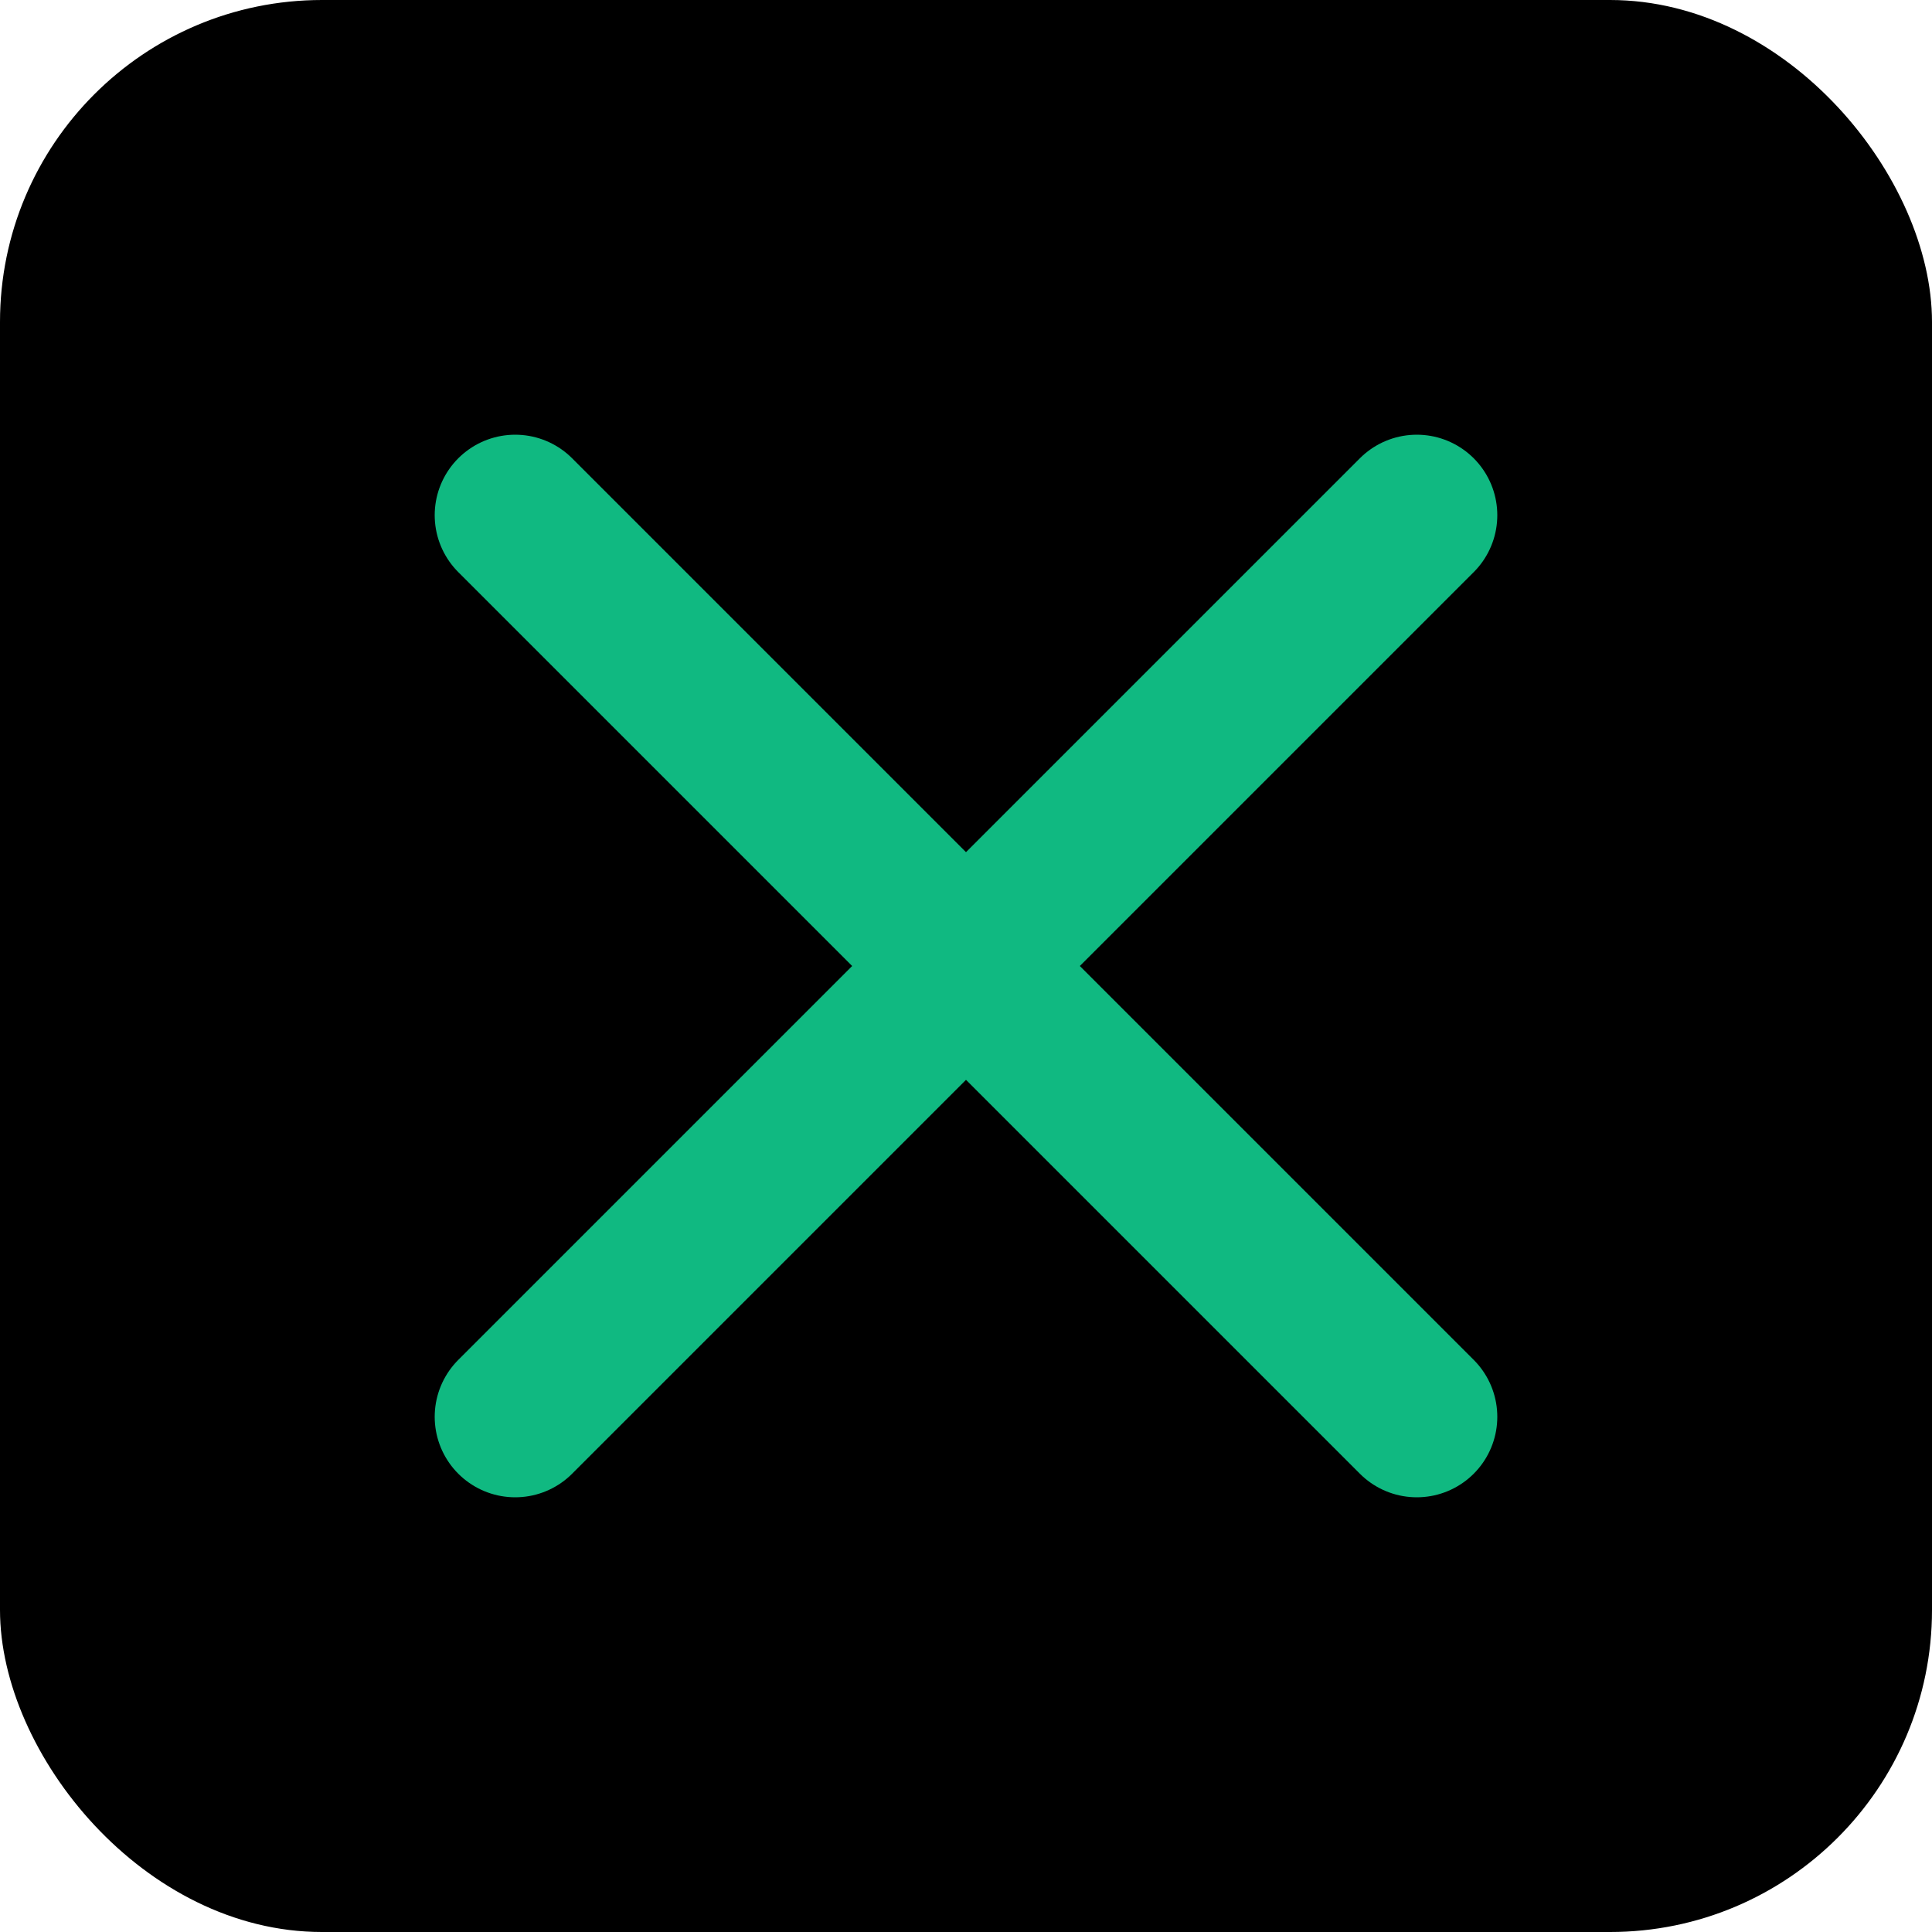 <svg width="120" height="120" viewBox="0 0 120 120" fill="none" xmlns="http://www.w3.org/2000/svg">
  <!-- Squircle background -->
  <rect width="120" height="120" rx="20" fill="#000000"/>
  
  <!-- X letter in neon green with proper proportions -->
  <path d="M32 32L88 88M88 32L32 88" stroke="#10b981" stroke-width="10" stroke-linecap="round" stroke-linejoin="round"/>
</svg>
